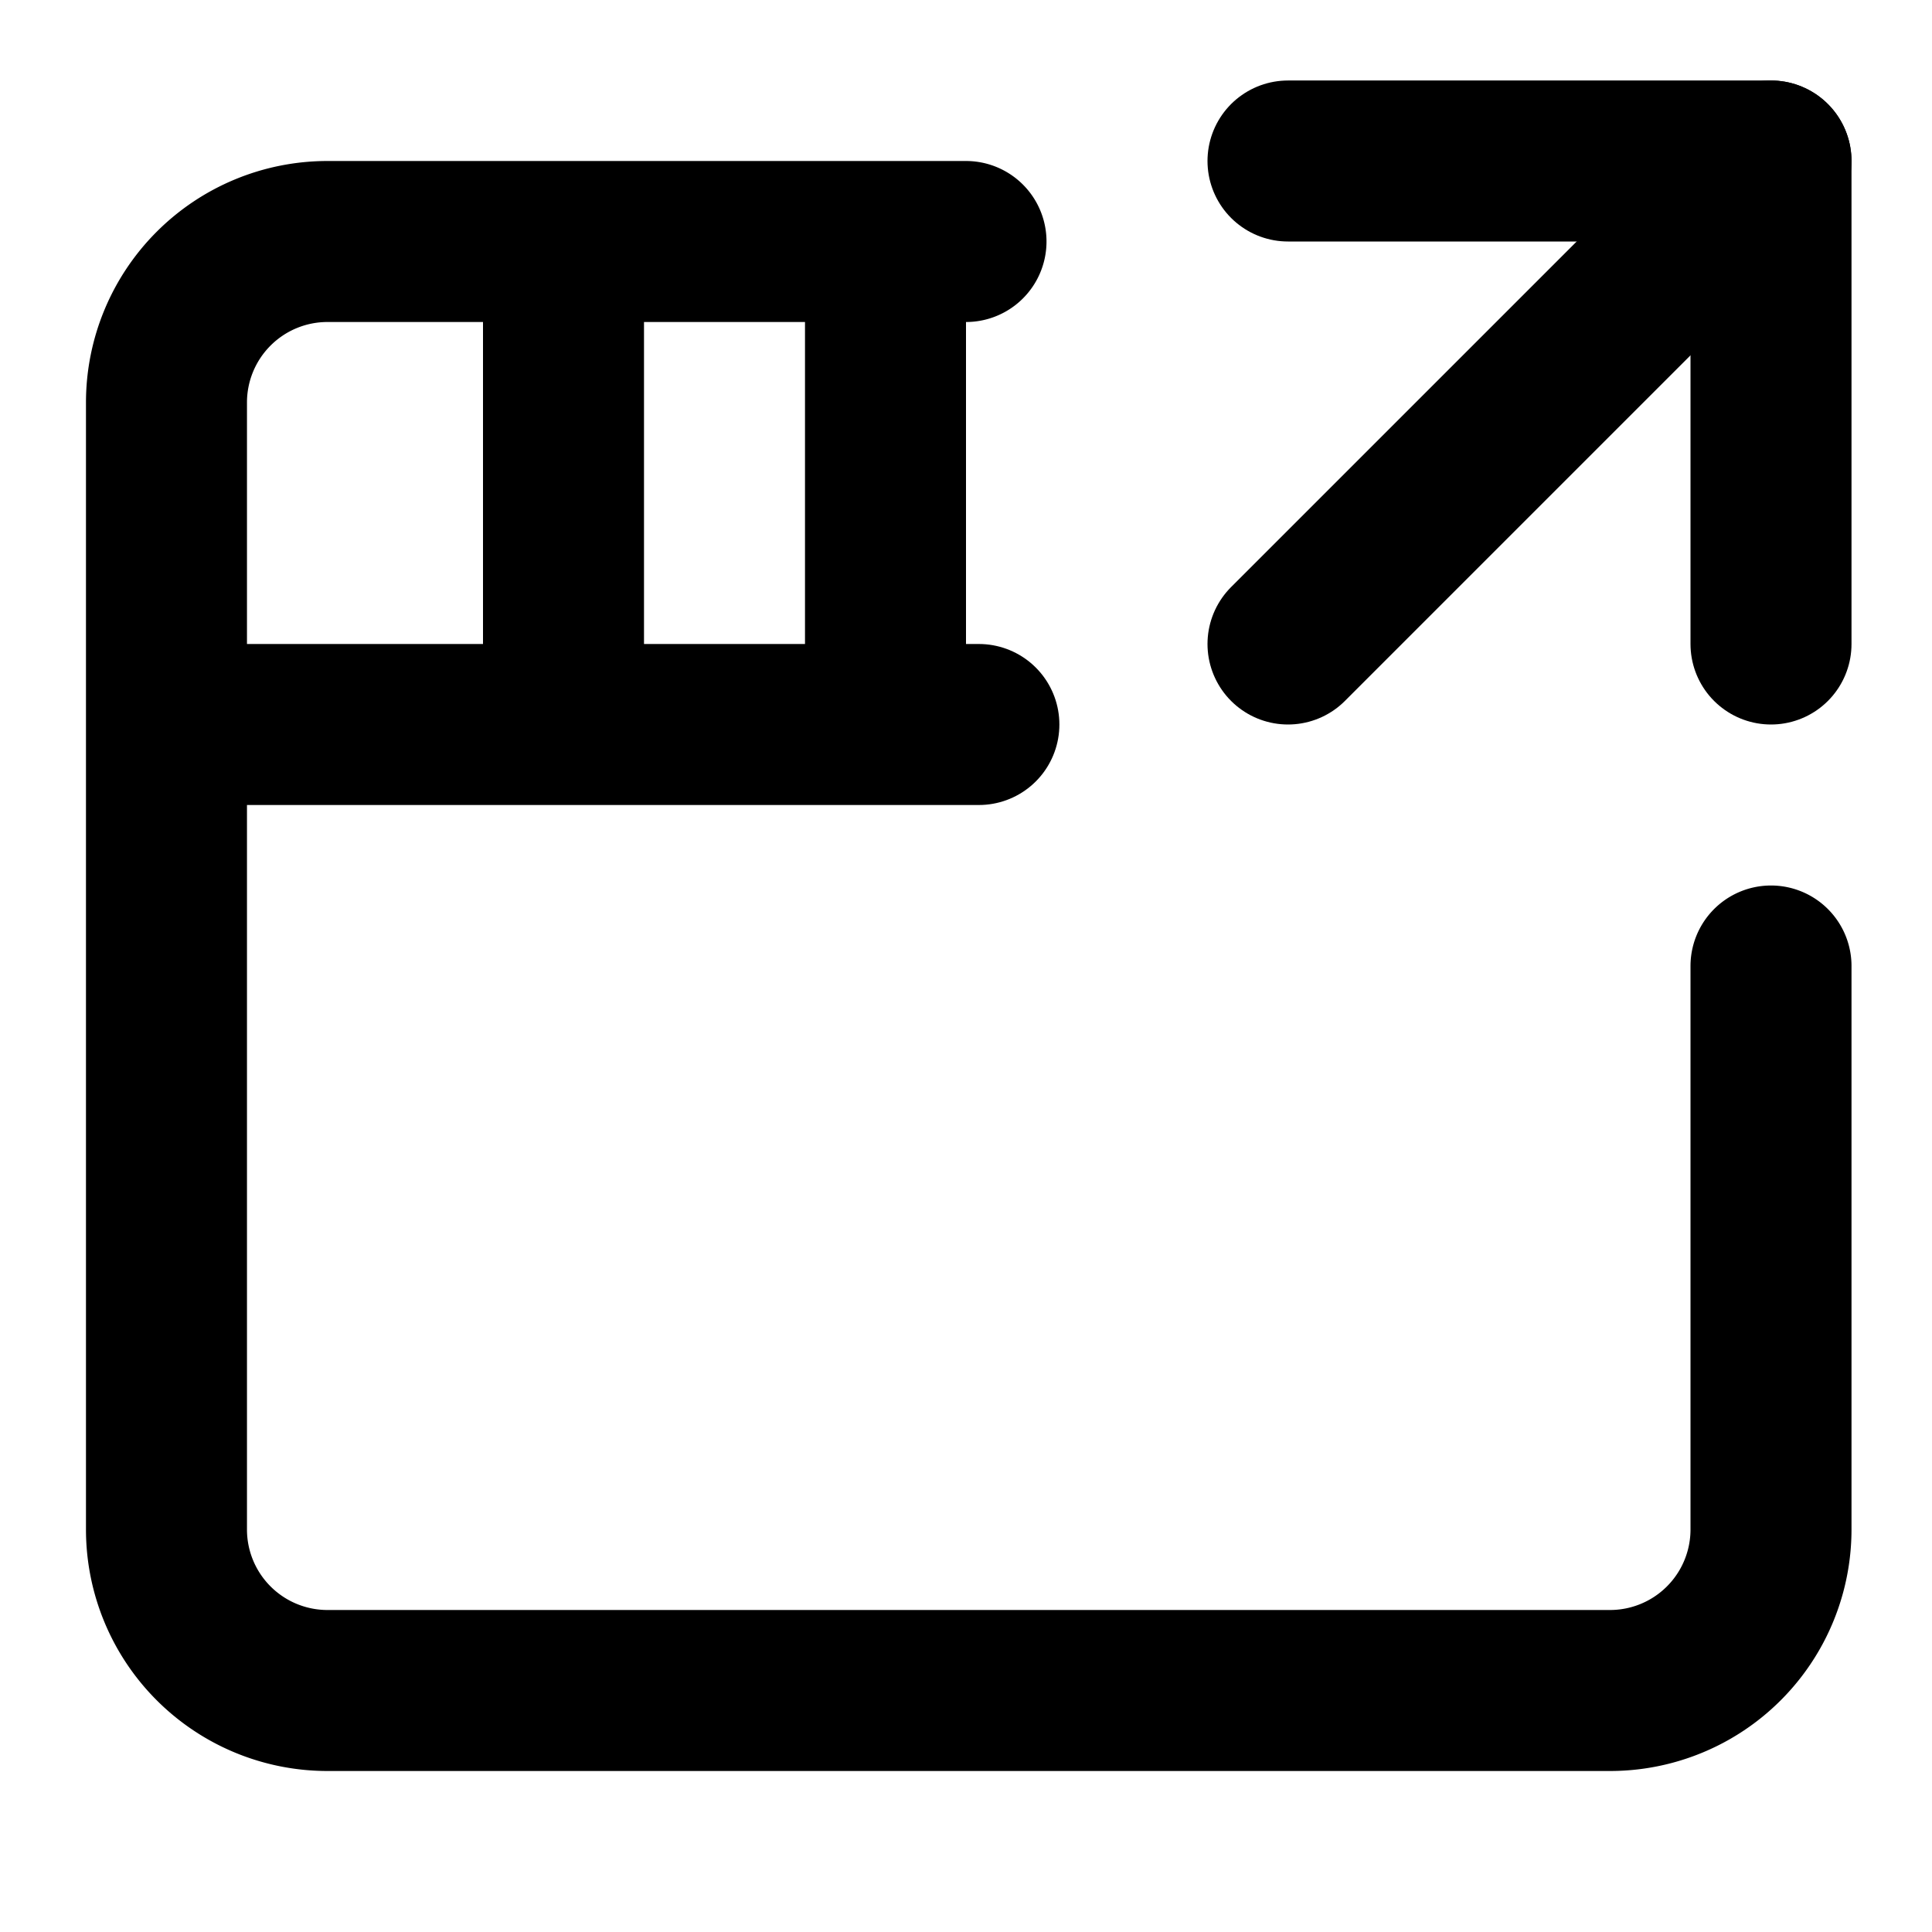 <svg
  xmlns="http://www.w3.org/2000/svg"
  width="24"
  height="24"
  viewBox="0 0 24 24"
  fill="none"
  stroke="currentColor"
  stroke-width="2"
  stroke-linecap="round"
  stroke-linejoin="round"
>
  <path d="M2.973 9h9.187" />
  <path d="M7 4v4" />
  <path d="M16 2h6v6" />
  <path d="m22 2-6 6" />
  <path d="M22 12v7a2 2 0 0 1-2 2H4.068a2 2 0 0 1-2-2V5a2 2 0 0 1 2-2H12" />
  <path d="M11 4v4" />
</svg>
